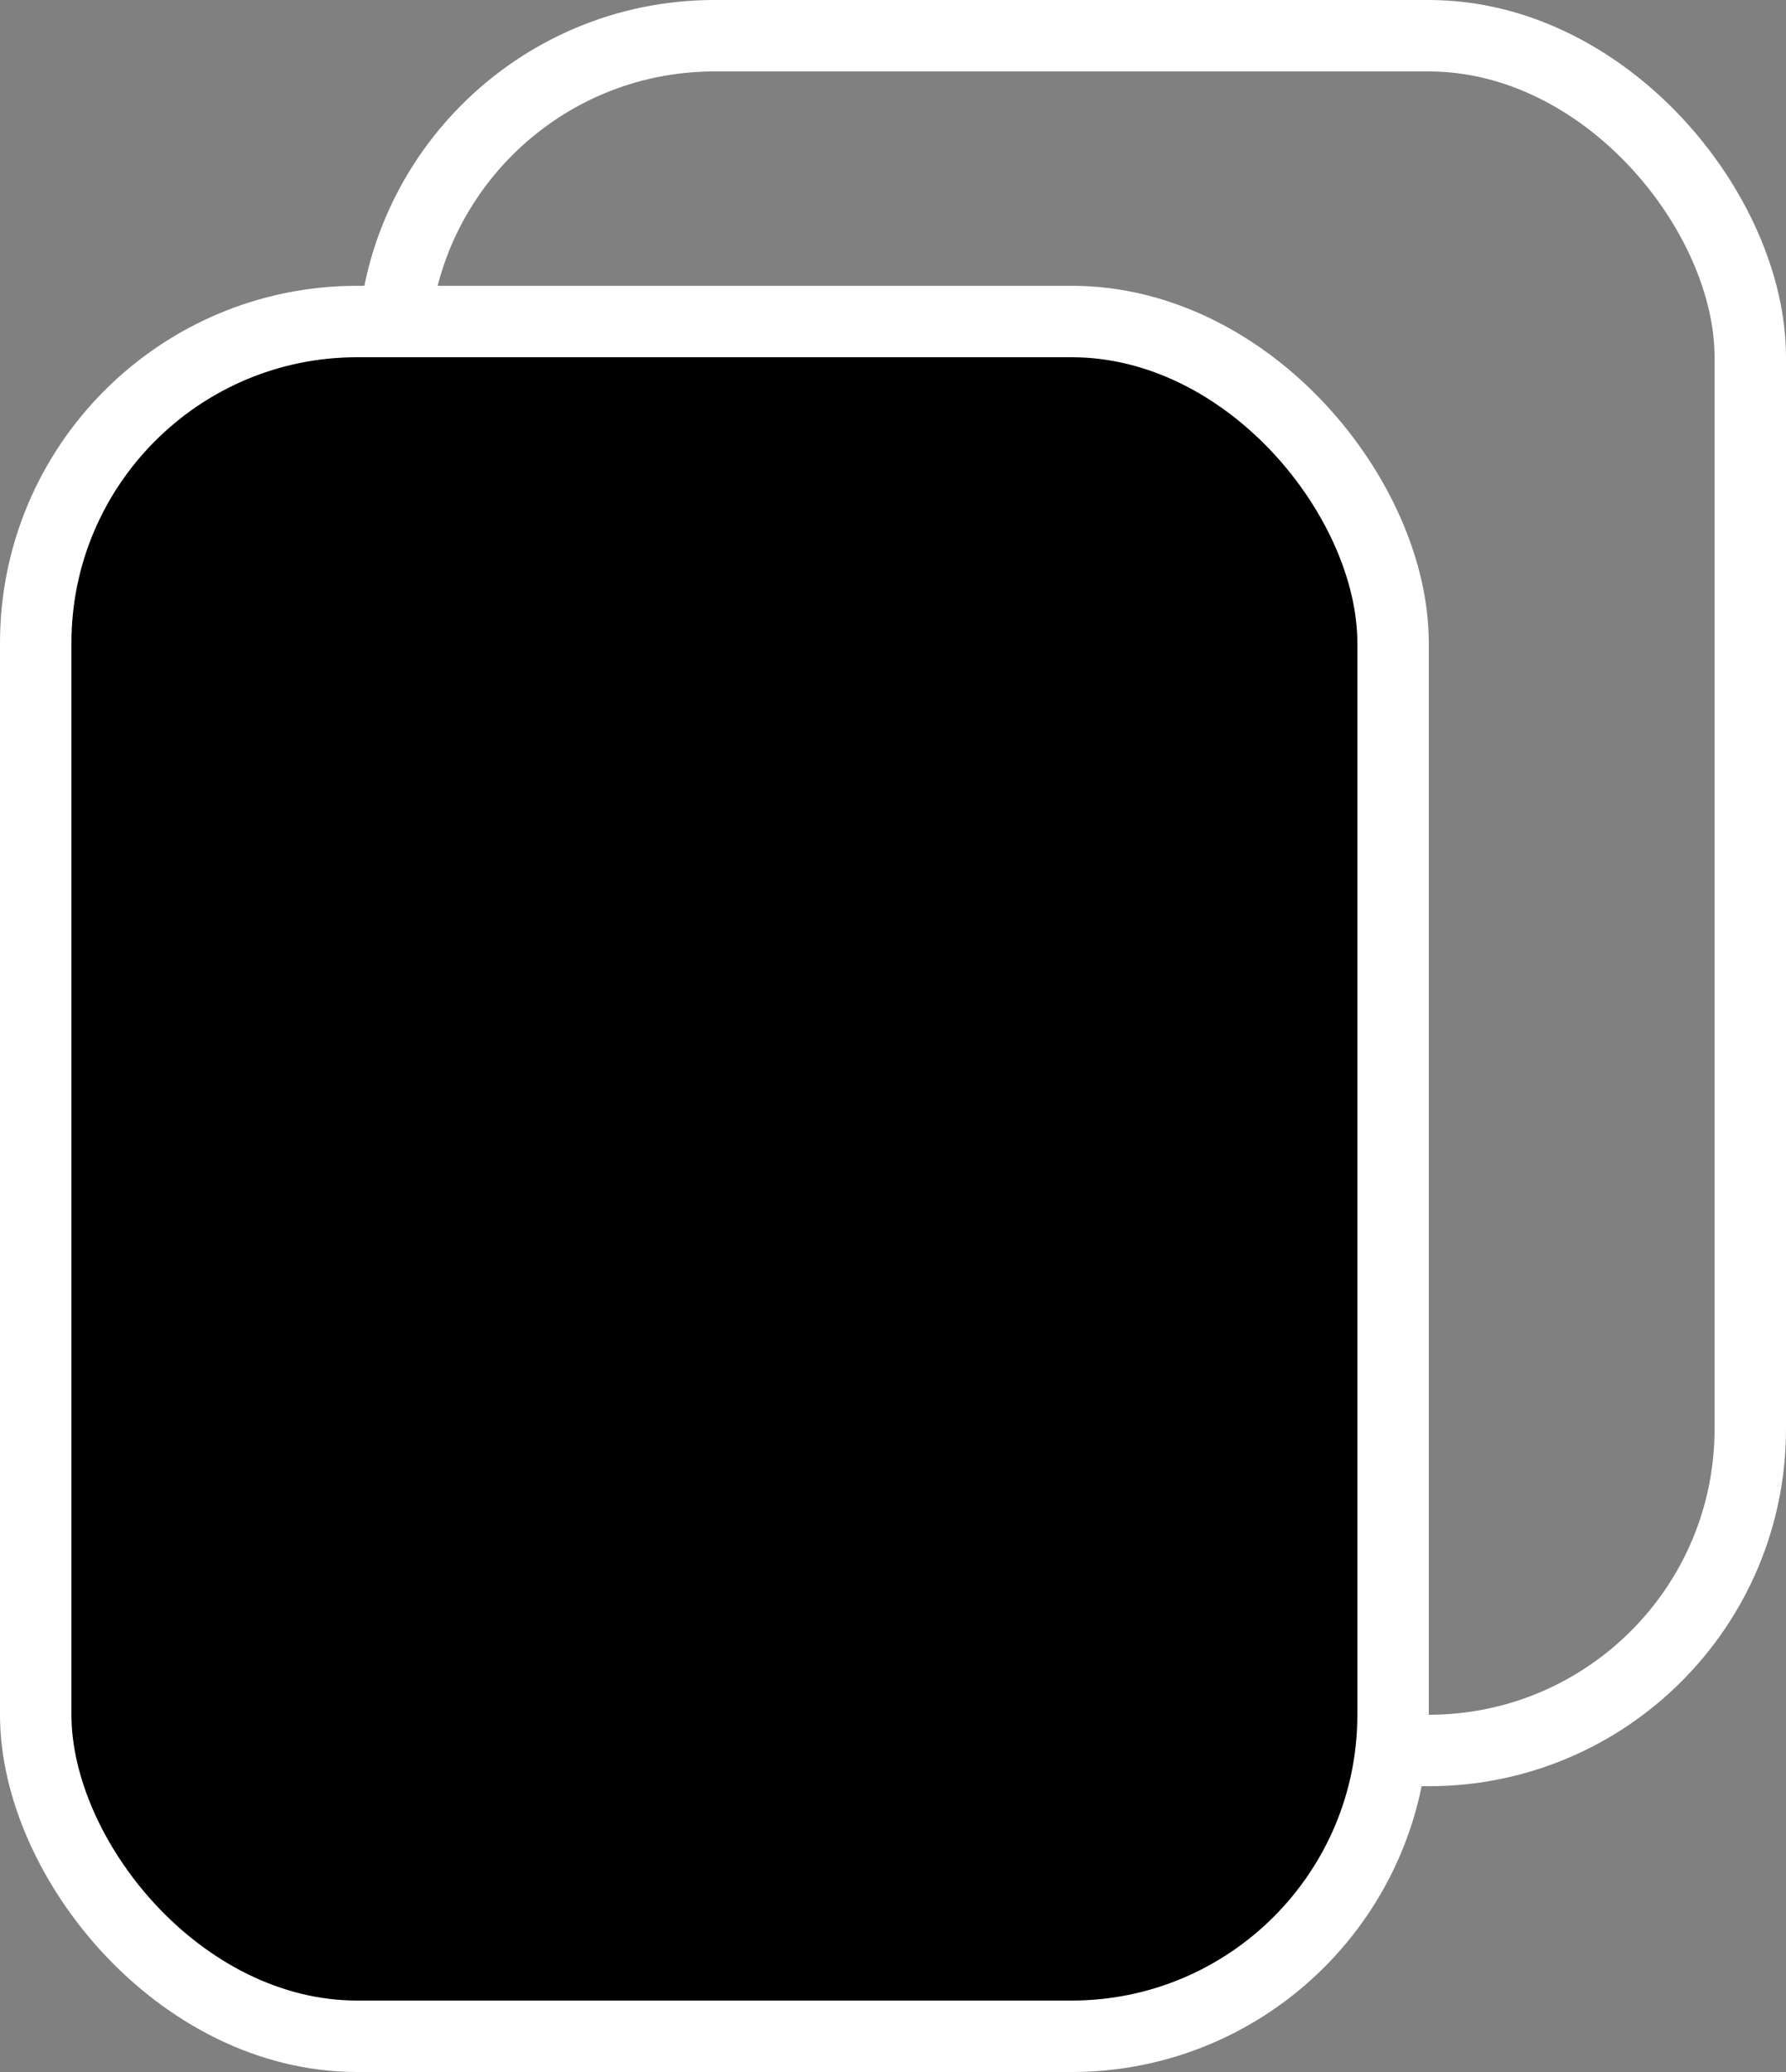 <svg width="25" height="29" viewBox="0 0 25 29" fill="none" xmlns="http://www.w3.org/2000/svg">
<rect x="0" y="0" width="25" height="29" fill="#808080" stroke="none"/>
<g id="Group 4">
<rect id="Rectangle 2" x="5.5" y="0.5" width="19" height="24" rx="4.5" stroke="white"/>
<rect id="Rectangle 1" x="0.5" y="4.5" width="19" height="24" rx="4.5" fill="black" stroke="white"/>
</g>
</svg>
